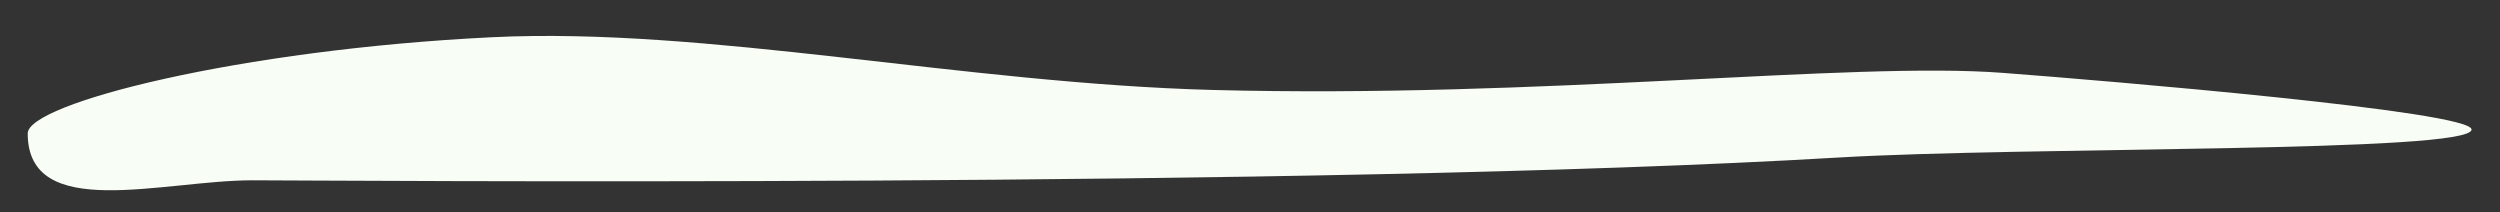<?xml version="1.0" encoding="utf-8"?>
<!-- Generator: Adobe Illustrator 25.2.1, SVG Export Plug-In . SVG Version: 6.00 Build 0)  -->
<svg version="1.1" id="Capa_1" xmlns="http://www.w3.org/2000/svg" xmlns:xlink="http://www.w3.org/1999/xlink" x="0px" y="0px"
	 viewBox="0 0 2048 174" style="enable-background:new 0 0 2048 174;" xml:space="preserve">
<rect x="0" y="0" width="2048" height="174" fill="#333333" stroke="none"/>
<style type="text/css">
	.st0{fill:#F8FDF6;}
</style>
<path id="Trazado_1207" class="st0" d="M1640.7,59.7c85.6,6.5,384,31.4,384,46.4c0,19.3-364.6,13.8-519.7,23
	c-428.4,25.4-1244.7,18.6-1298.3,18.6c-72.9,0-184,34.5-184-38.4c0-24.6,173.4-68.7,380.4-78.8c175.1-8.6,386.6,37.8,590.4,43.2
	C1262.5,80.8,1516.6,50.2,1640.7,59.7z"/>
</svg>
